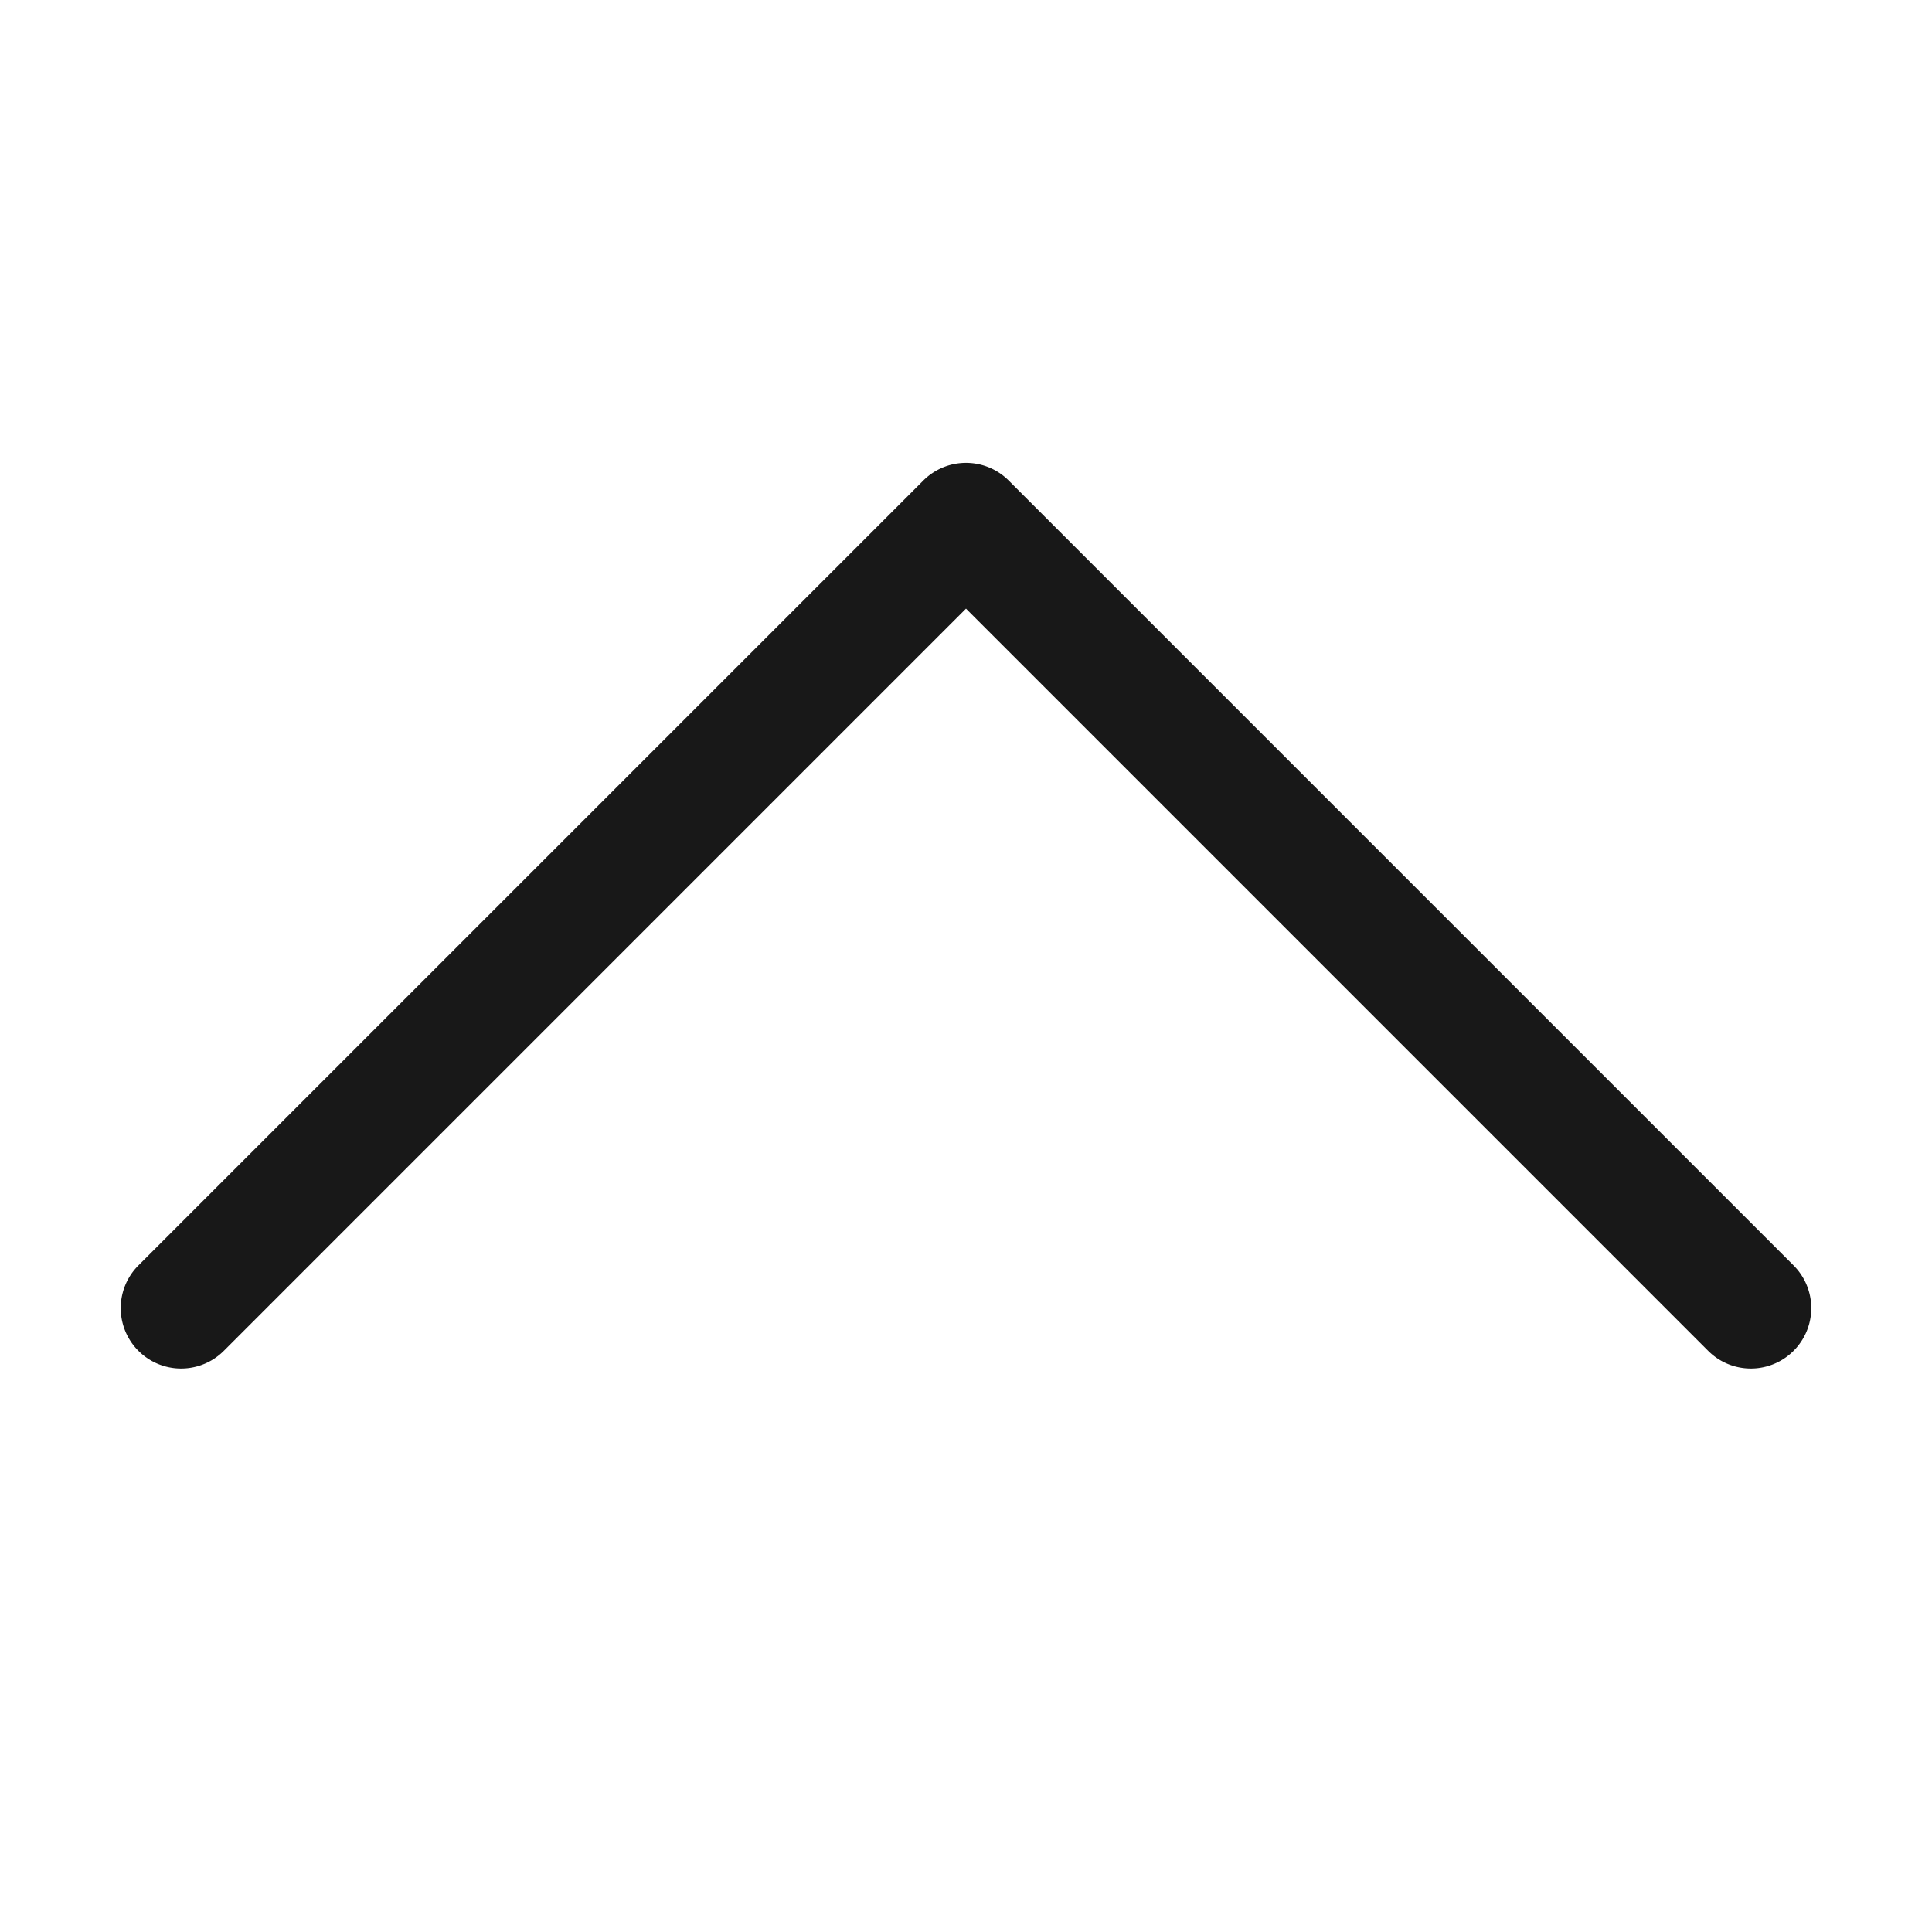 <svg xmlns="http://www.w3.org/2000/svg" viewBox="0 0 48 48" width="24px" height="24px">
  <path d="M 23.979 11.5 A 1.5 1.5 0 0 0 22.939 11.939 L 3.439 31.439 A 1.5 1.5 0 1 0 5.561 33.561 L 24 15.121 L 42.439 33.561 A 1.5 1.5 0 1 0 44.561 31.439 L 25.061 11.939 A 1.5 1.5 0 0 0 23.979 11.5 z" fill="#181818" />
</svg>